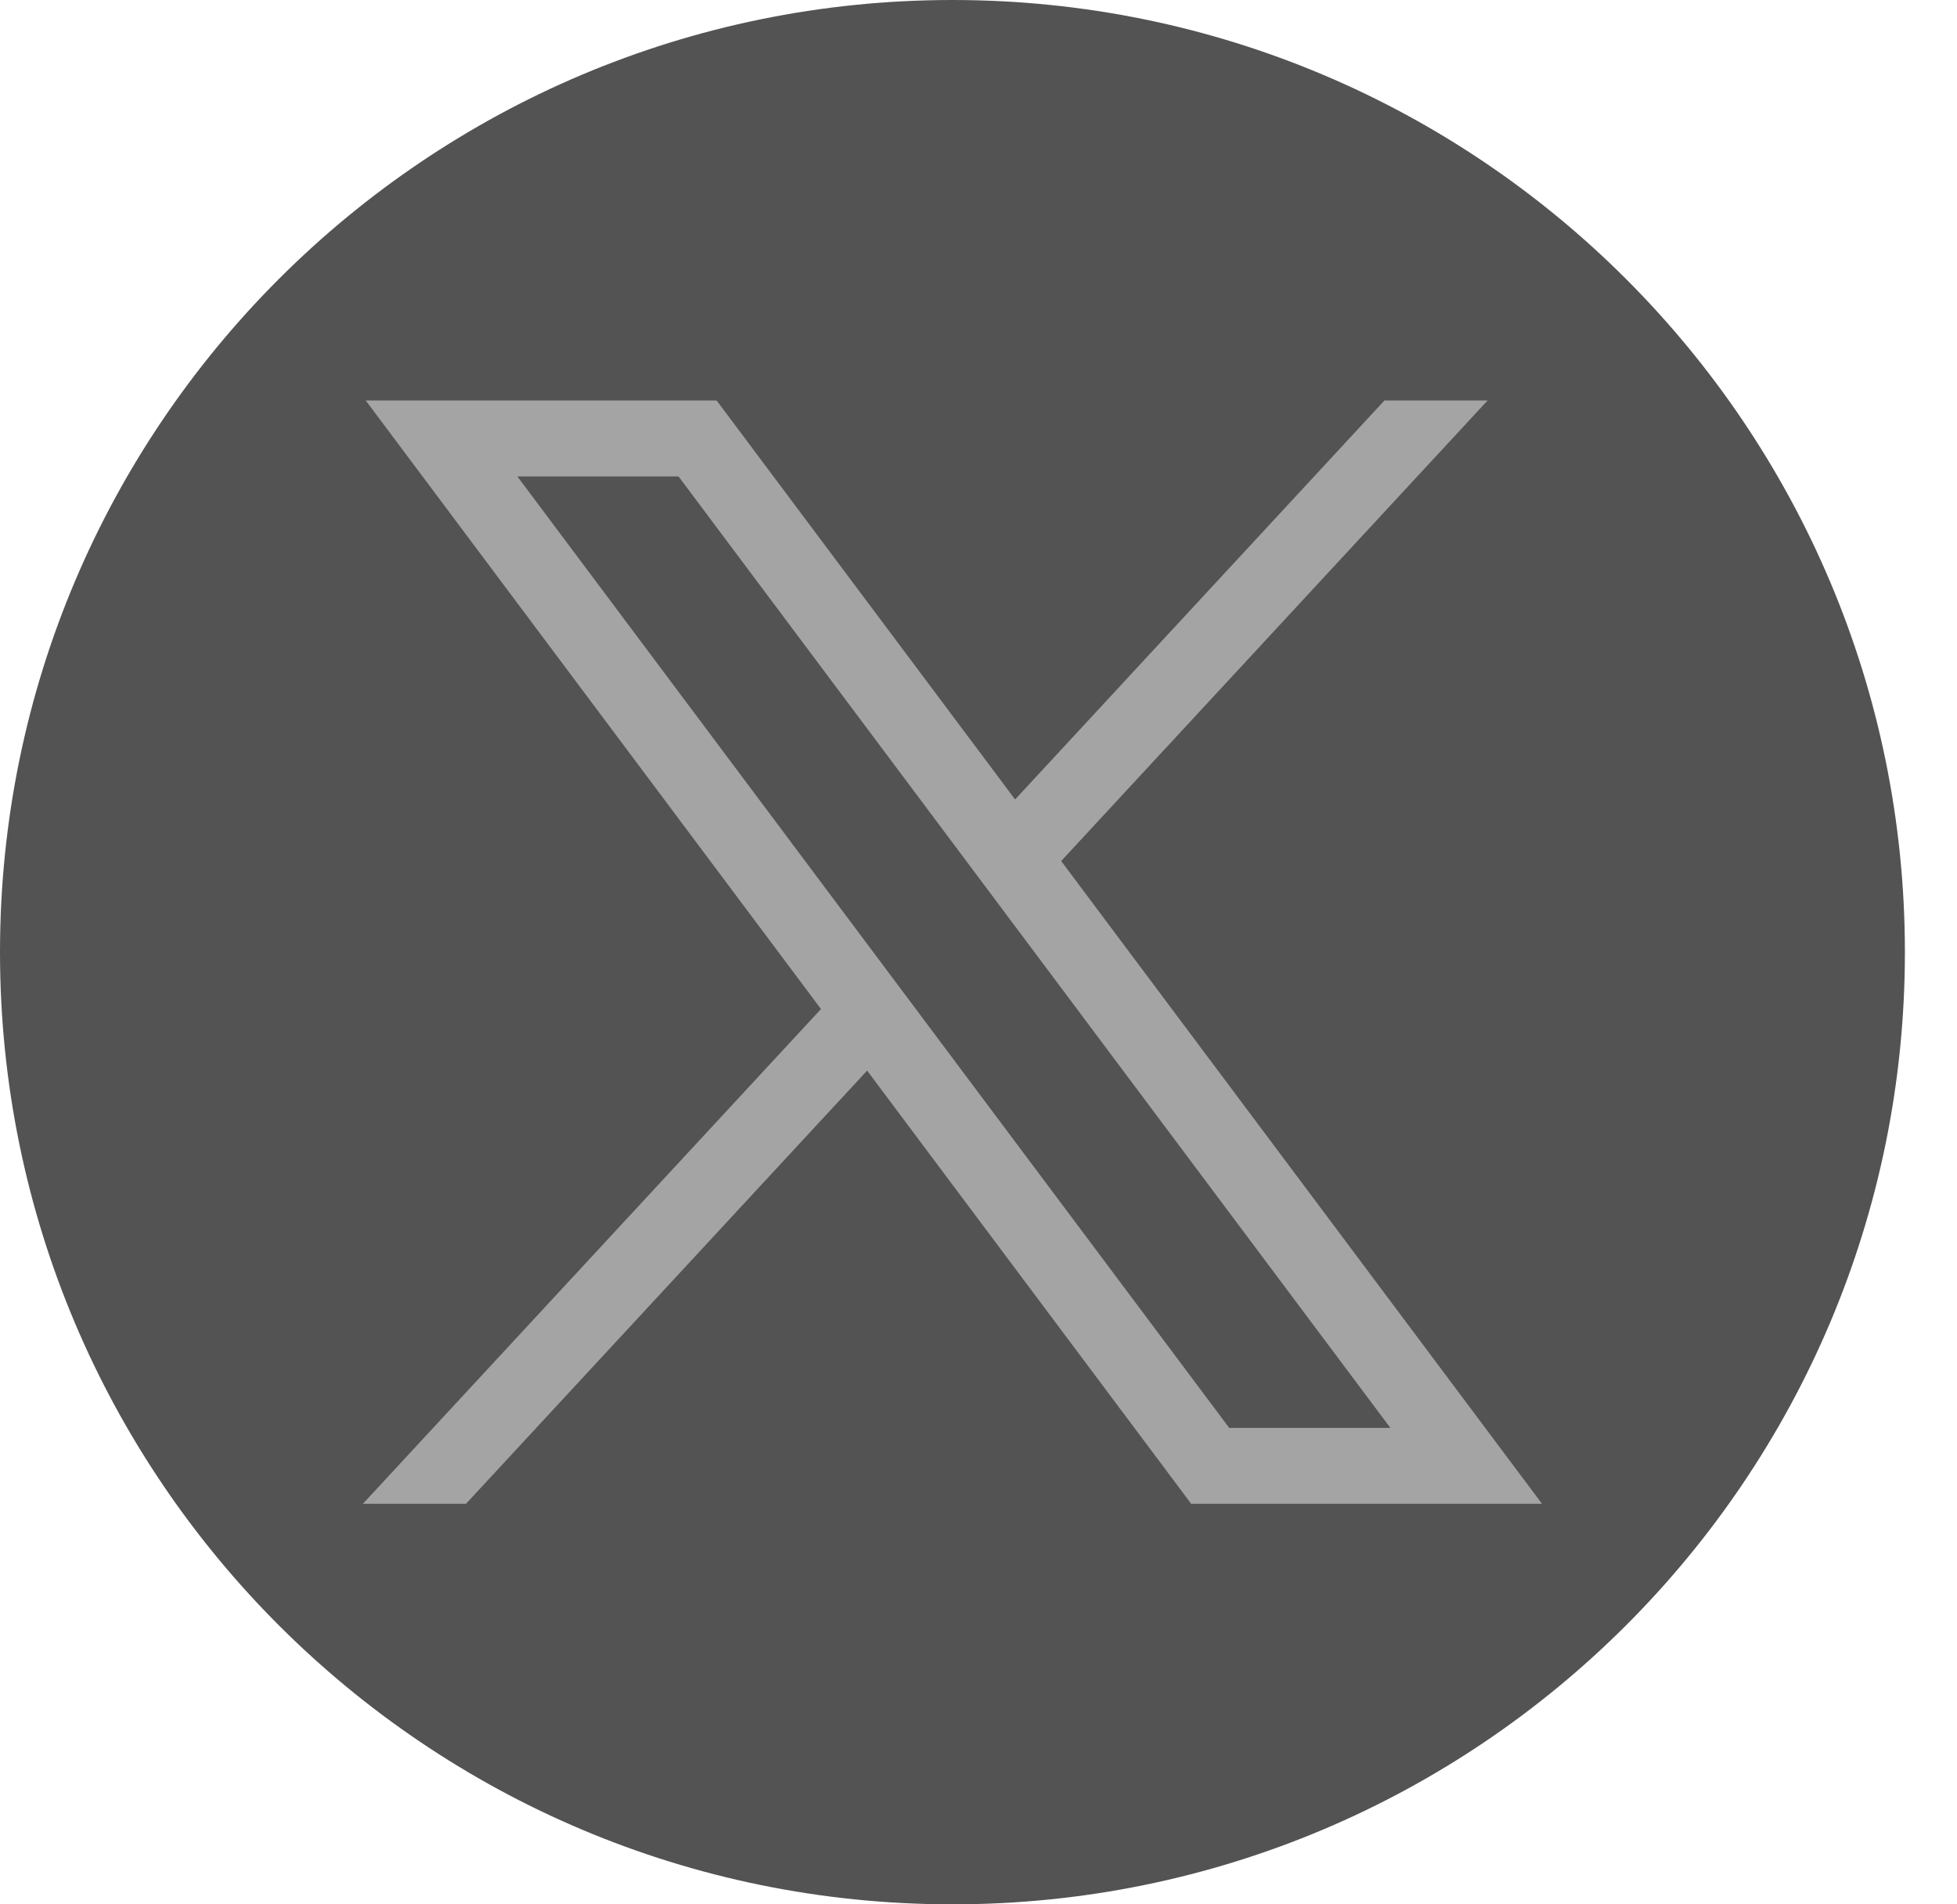 <svg width="37" height="36" viewBox="0 0 37 36" fill="none" xmlns="http://www.w3.org/2000/svg">
<path d="M18.008 36C27.953 36 36.015 27.941 36.015 18C36.015 8.059 27.953 0 18.008 0C8.062 0 0 8.059 0 18C0 27.941 8.062 36 18.008 36Z" fill="#535353"/>
<path d="M6.915 7.571L15.522 19.075L6.861 28.428H8.81L16.394 20.239L22.521 28.428H29.154L20.063 16.277L28.125 7.571H26.175L19.192 15.113L13.549 7.571H6.915ZM9.782 9.007H12.829L26.287 26.993H23.24L9.782 9.007Z" fill="#A4A4A4"/>
</svg>
